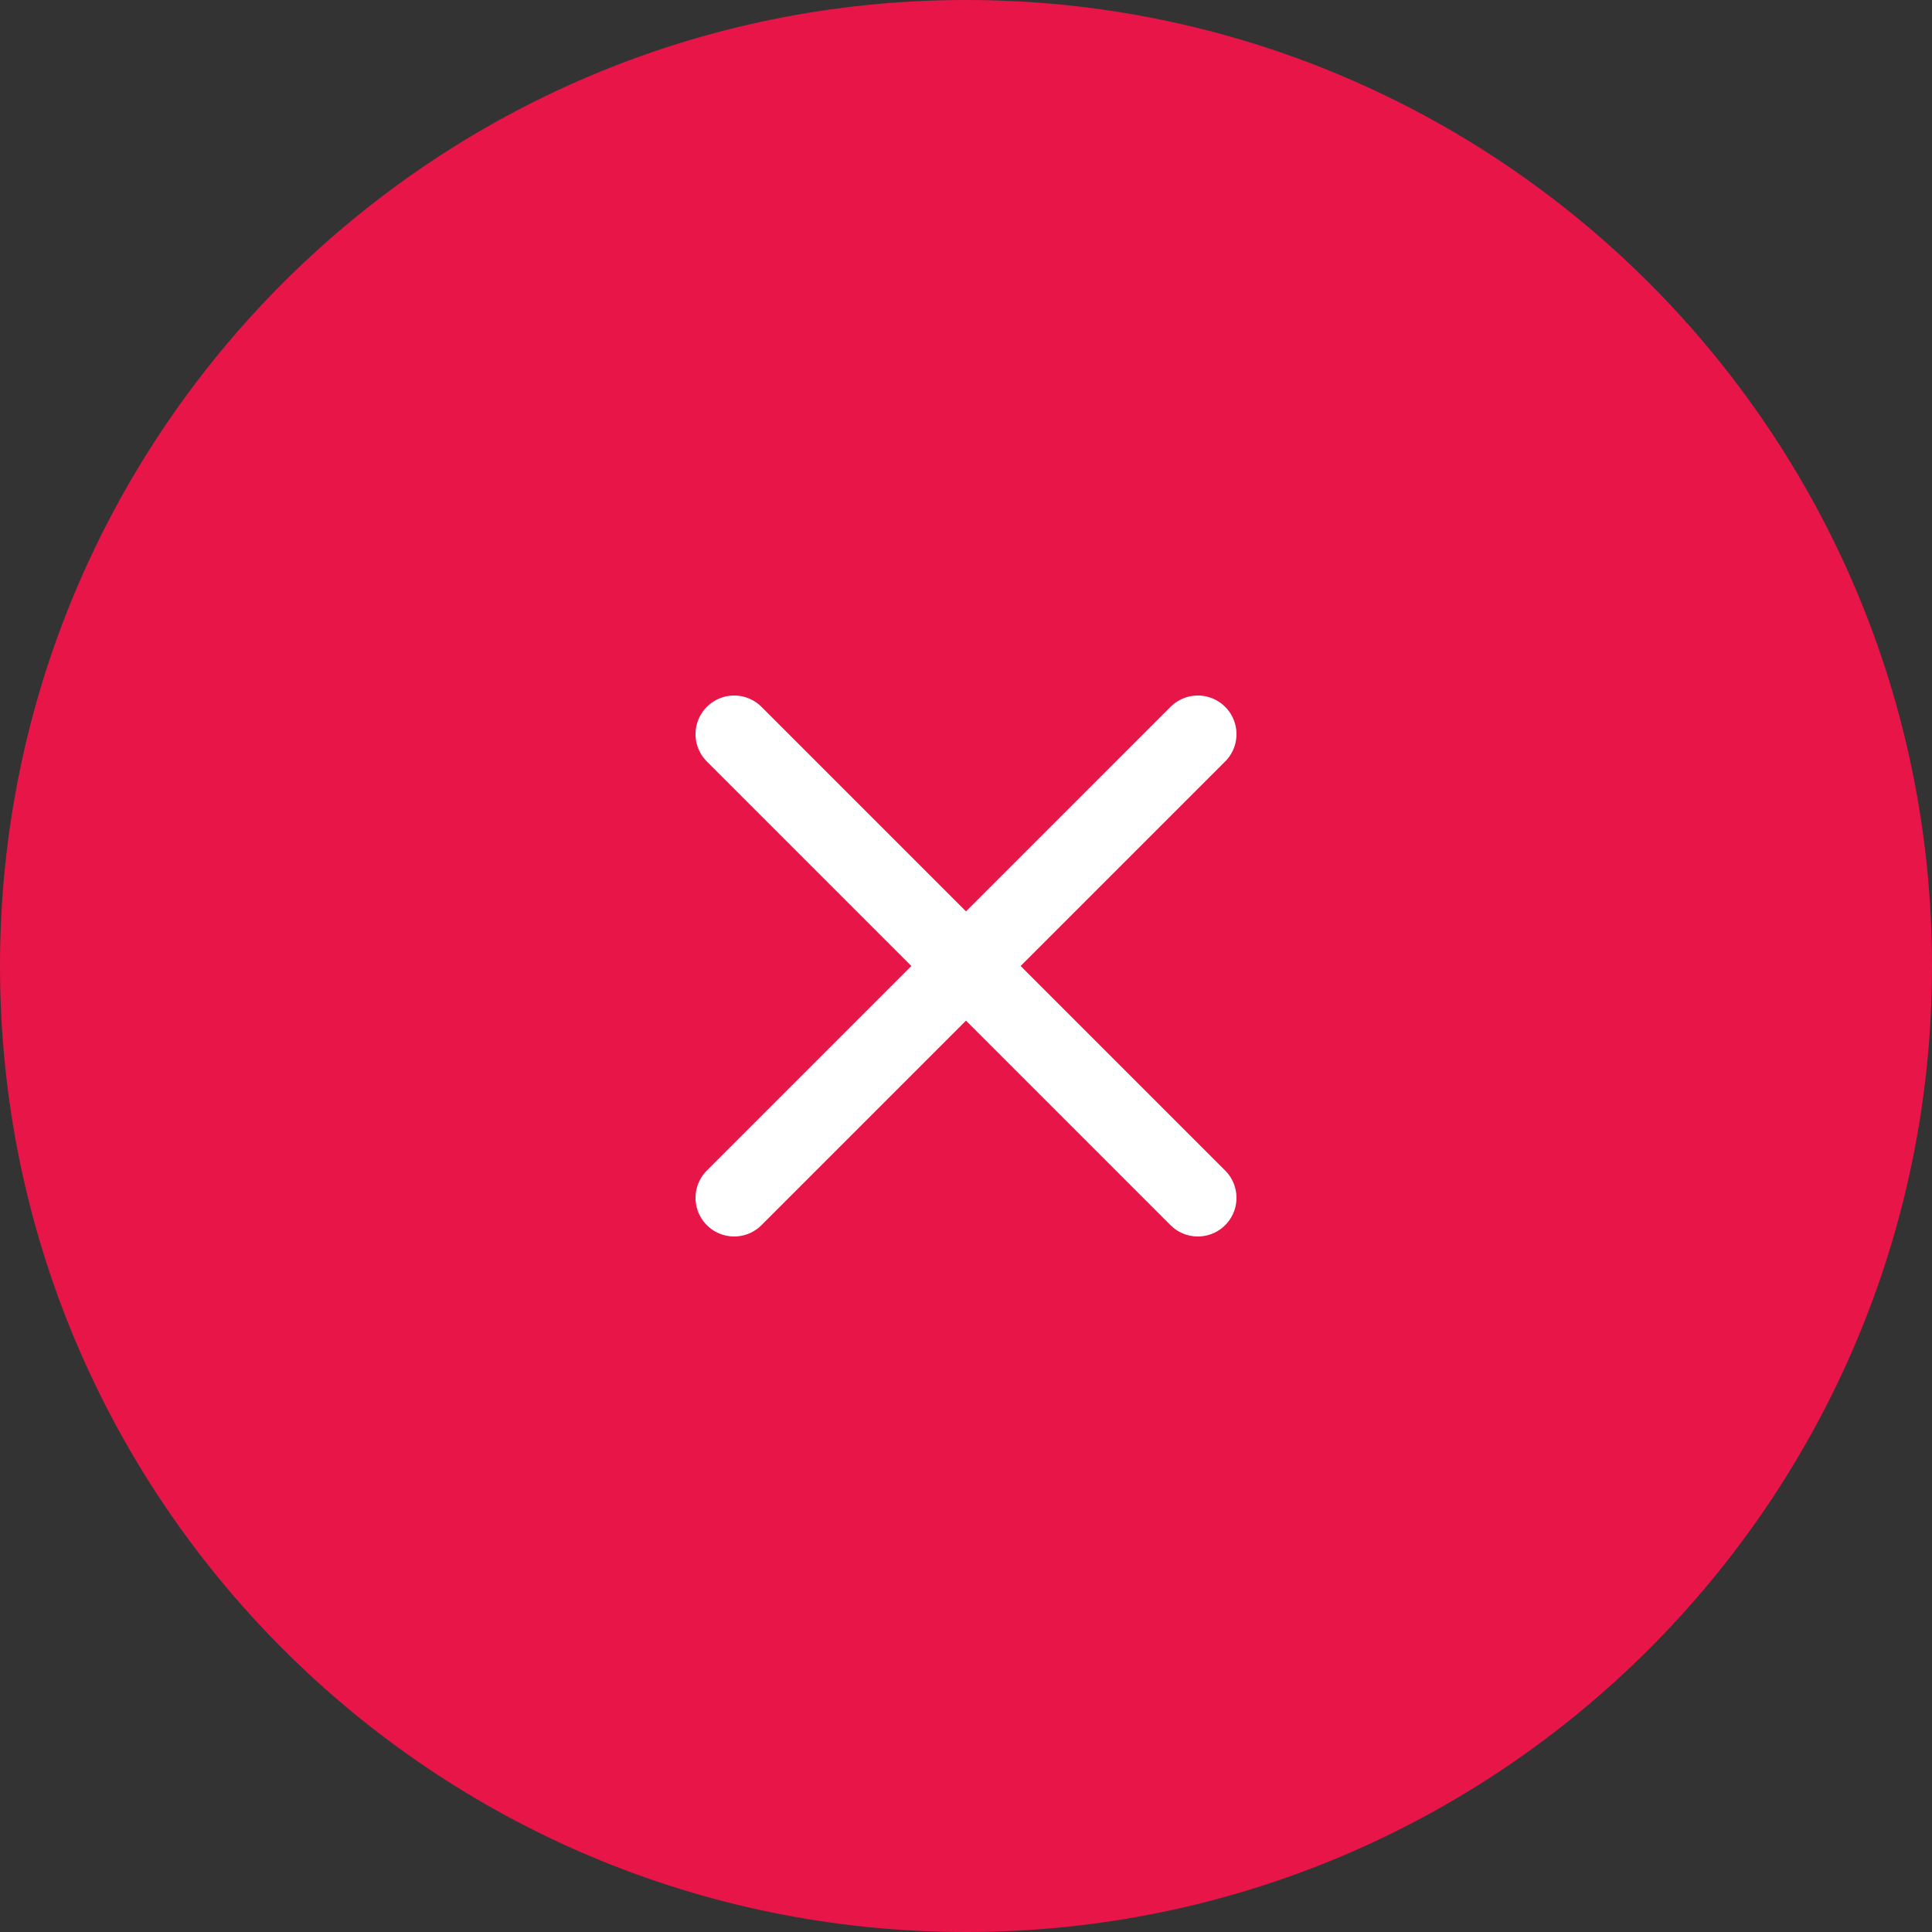 <svg xmlns="http://www.w3.org/2000/svg" width="50" height="50" fill="none"><rect width="100%" height="100%" fill="#333333" stroke="none"/><g stroke-width="2" clip-path="url(#a)"><path fill="#E81548" stroke="#E81548" d="M25 49c13.255 0 24-10.745 24-24S38.255 1 25 1 1 11.745 1 25s10.745 24 24 24Z"/><path stroke="#fff" stroke-linecap="round" stroke-linejoin="round" d="M31 19 19 31M19 19l12 12"/></g><defs><clipPath id="a"><path fill="#fff" d="M0 0h50v50H0z"/></clipPath></defs></svg>